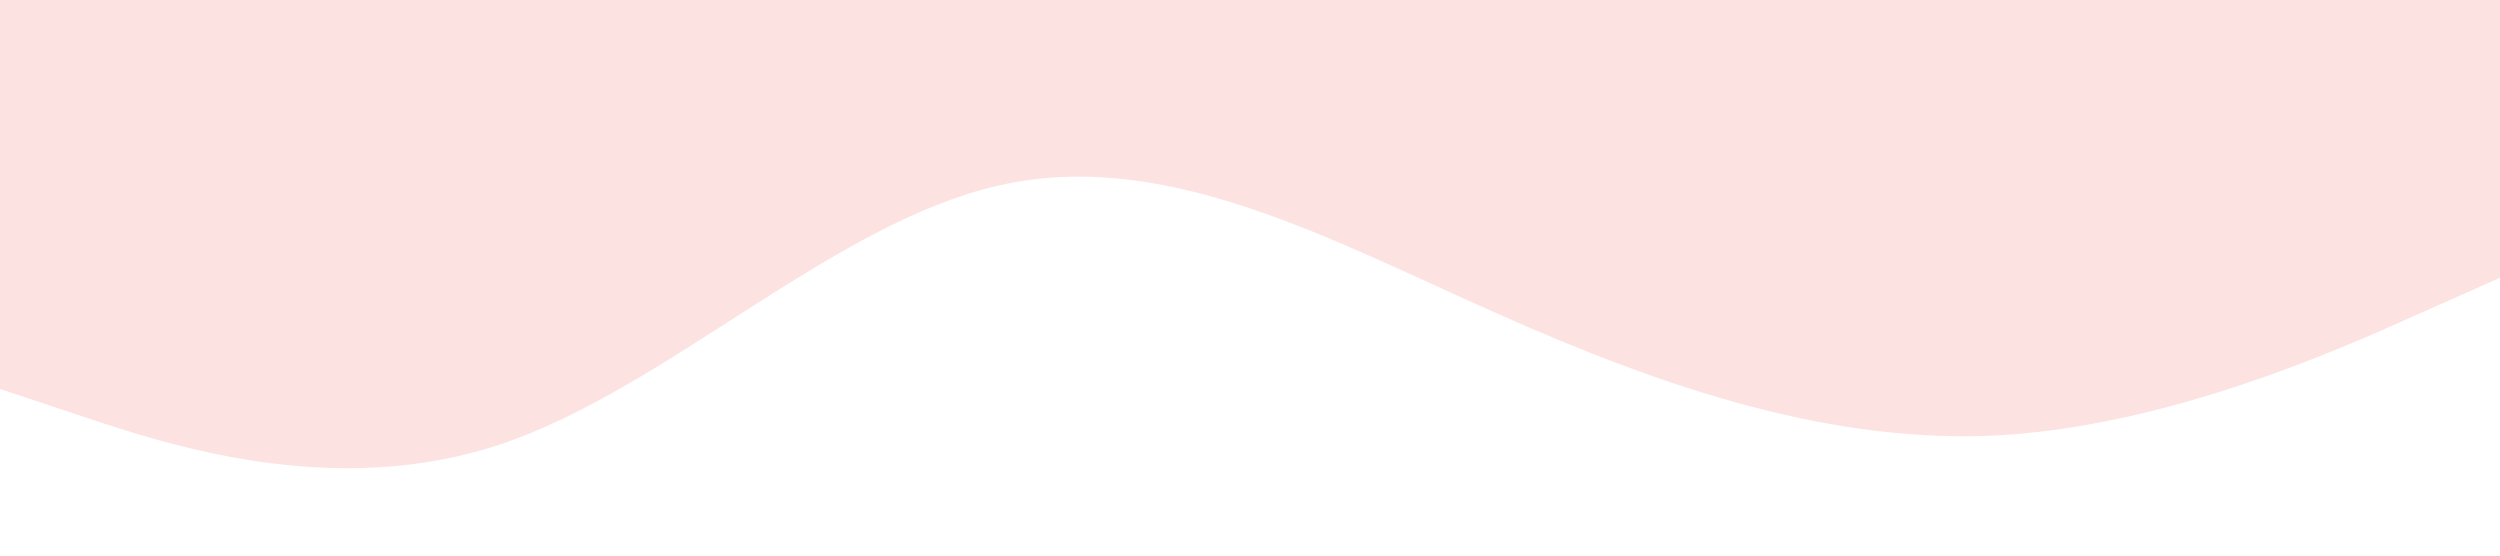 <?xml version="1.0" standalone="no"?><svg xmlns="http://www.w3.org/2000/svg" viewBox="0 0 1440 320"><path fill="#fbc7c3" fill-opacity="0.5" d="M0,224L48,240C96,256,192,288,288,256C384,224,480,128,576,106.7C672,85,768,139,864,181.3C960,224,1056,256,1152,250.7C1248,245,1344,203,1392,181.3L1440,160L1440,0L1392,0C1344,0,1248,0,1152,0C1056,0,960,0,864,0C768,0,672,0,576,0C480,0,384,0,288,0C192,0,96,0,48,0L0,0Z"></path></svg>